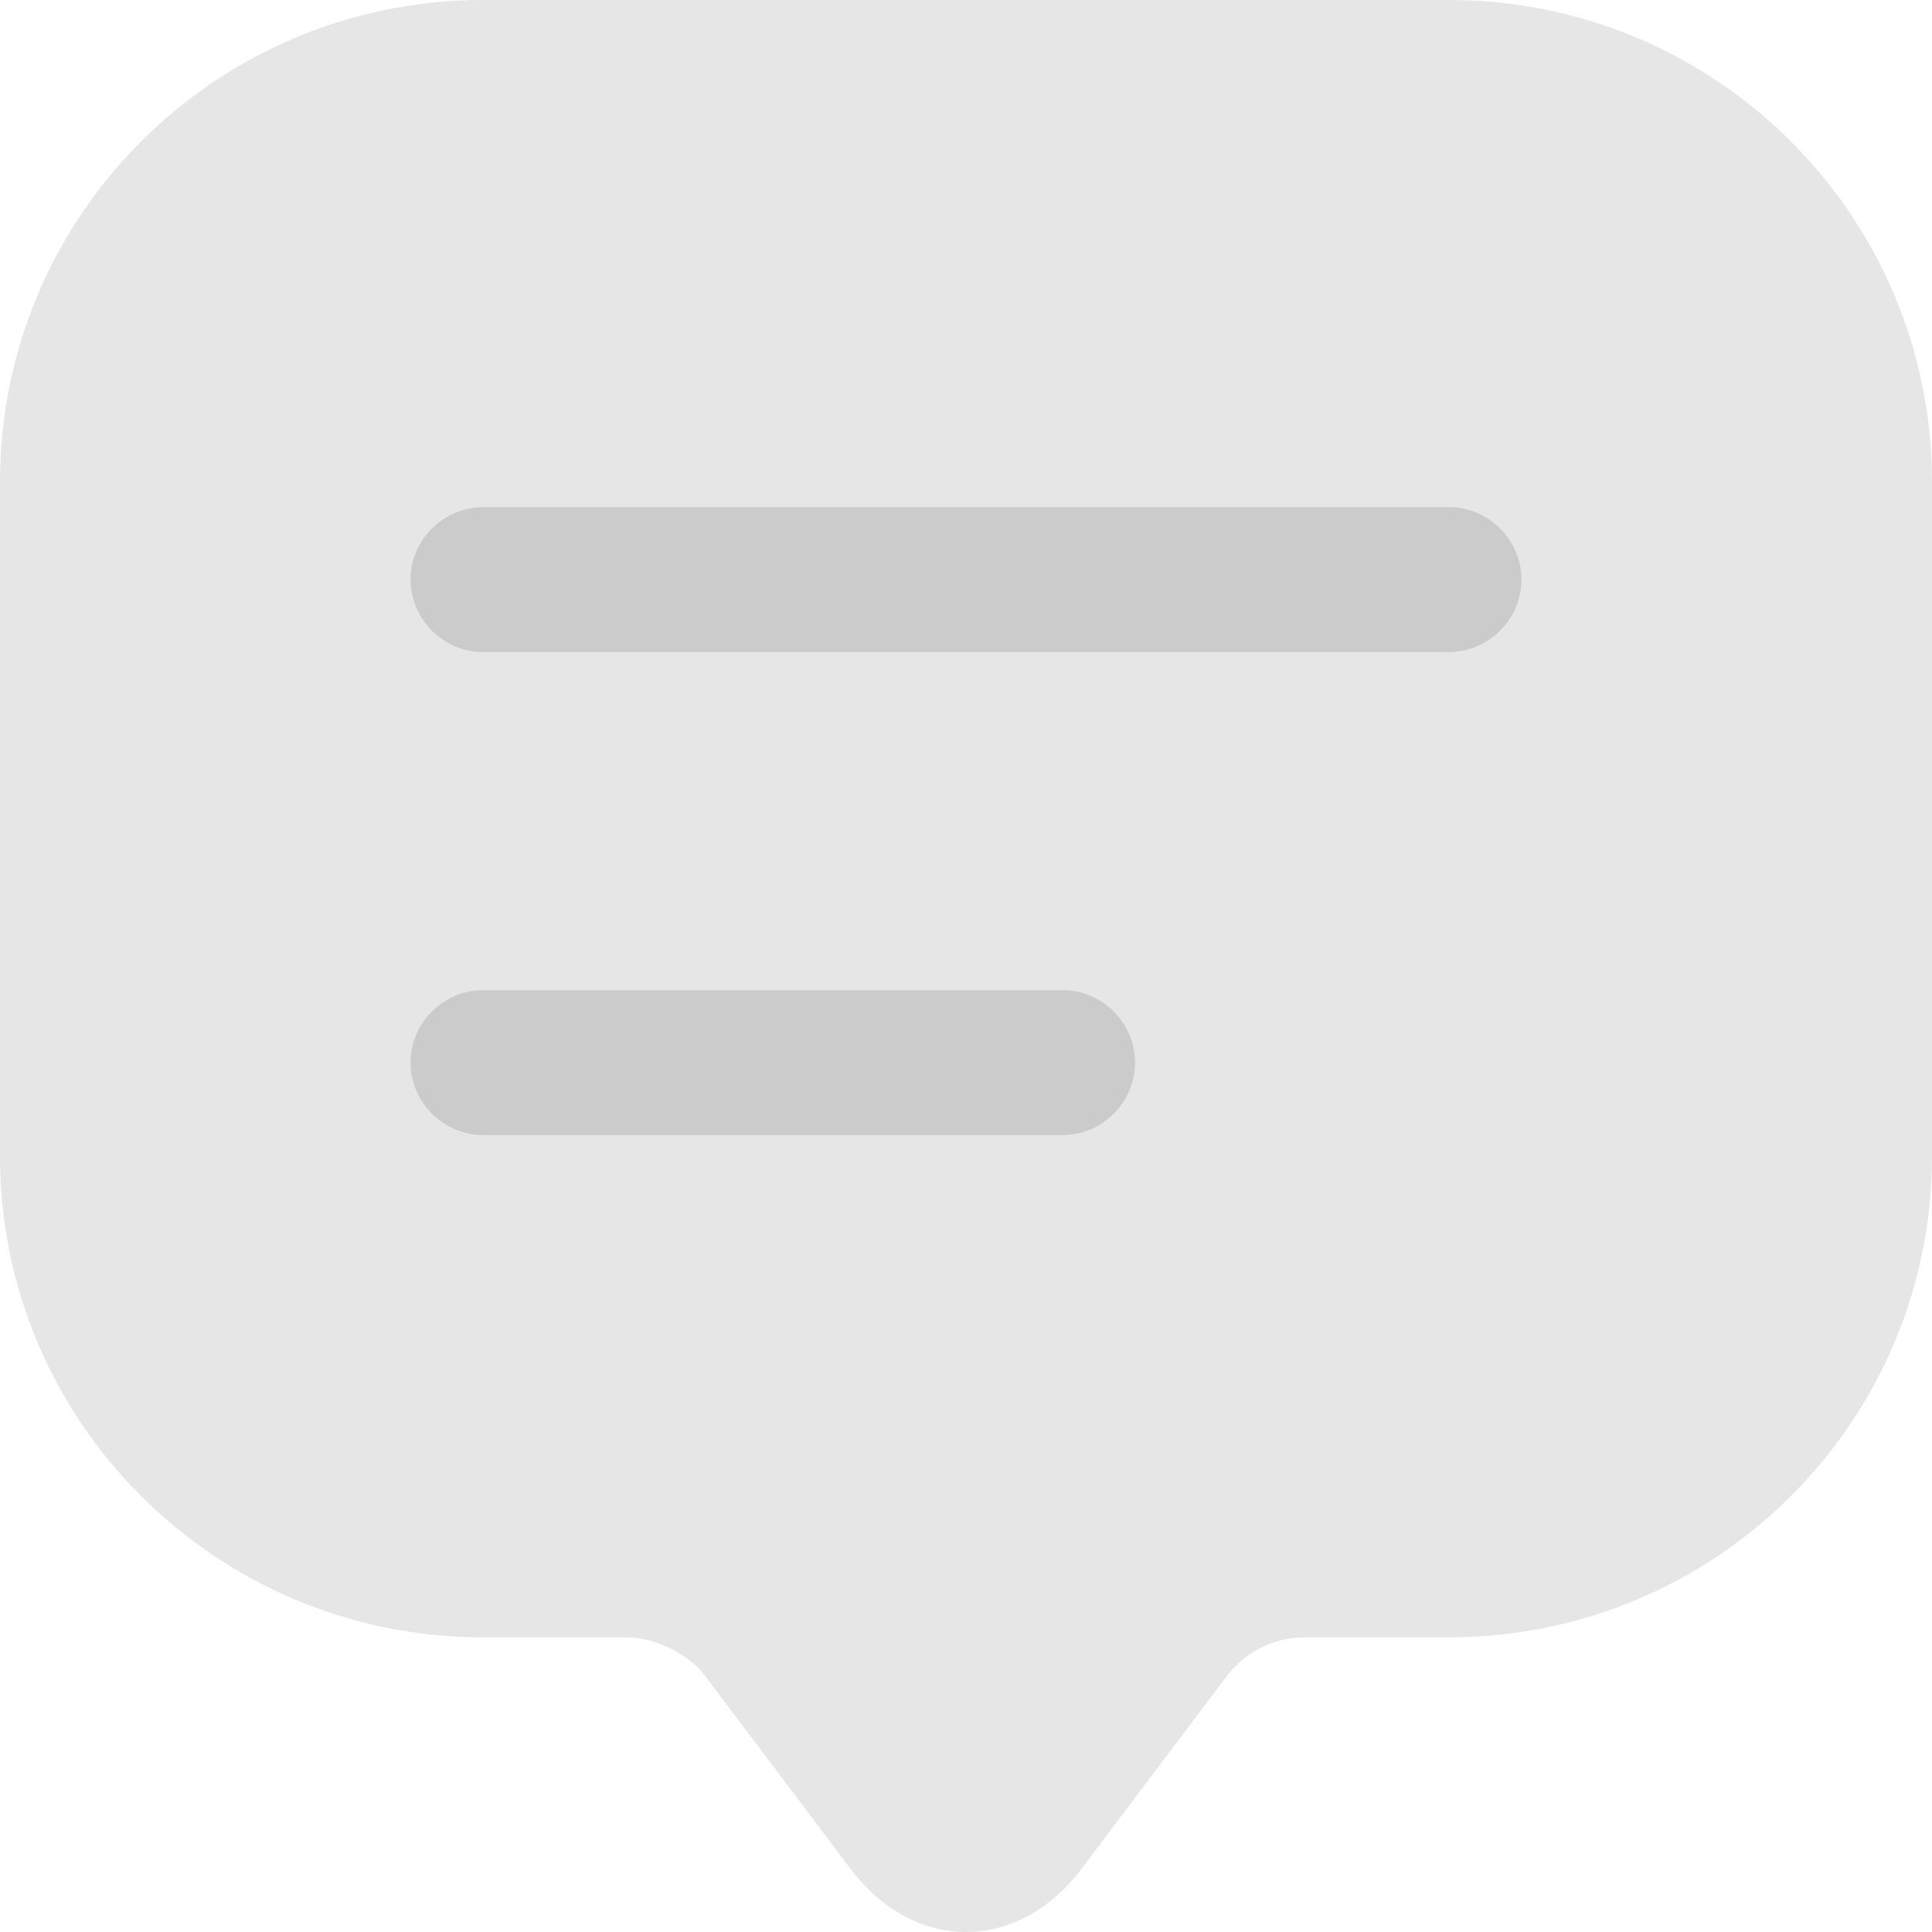<svg width="20" height="20" viewBox="0 0 20 20" fill="none" xmlns="http://www.w3.org/2000/svg">
<path d="M0 4.99C0 2.23 2.24 0 5 0H15C17.76 0 20 2.23 20 4.99V11.97C20 14.72 17.76 16.95 15 16.95H13.5C13.19 16.95 12.89 17.1 12.7 17.35L11.2 19.34C10.54 20.22 9.46 20.22 8.8 19.34L7.3 17.35C7.14 17.13 6.78 16.95 6.5 16.95H5C2.24 16.95 0 14.72 0 11.97V4.99Z" fill="#CBCBCB" fill-opacity="0.47"/>
<path d="M15 6.75H5C4.59 6.75 4.25 6.41 4.25 6C4.25 5.59 4.59 5.25 5 5.25H15C15.41 5.25 15.75 5.59 15.75 6C15.75 6.41 15.41 6.75 15 6.75Z" fill="#CBCBCB"/>
<path d="M11 11.75H5C4.59 11.75 4.25 11.41 4.25 11C4.25 10.59 4.59 10.25 5 10.25H11C11.41 10.25 11.75 10.59 11.75 11C11.75 11.41 11.41 11.75 11 11.75Z" fill="#CBCBCB"/>
</svg>
